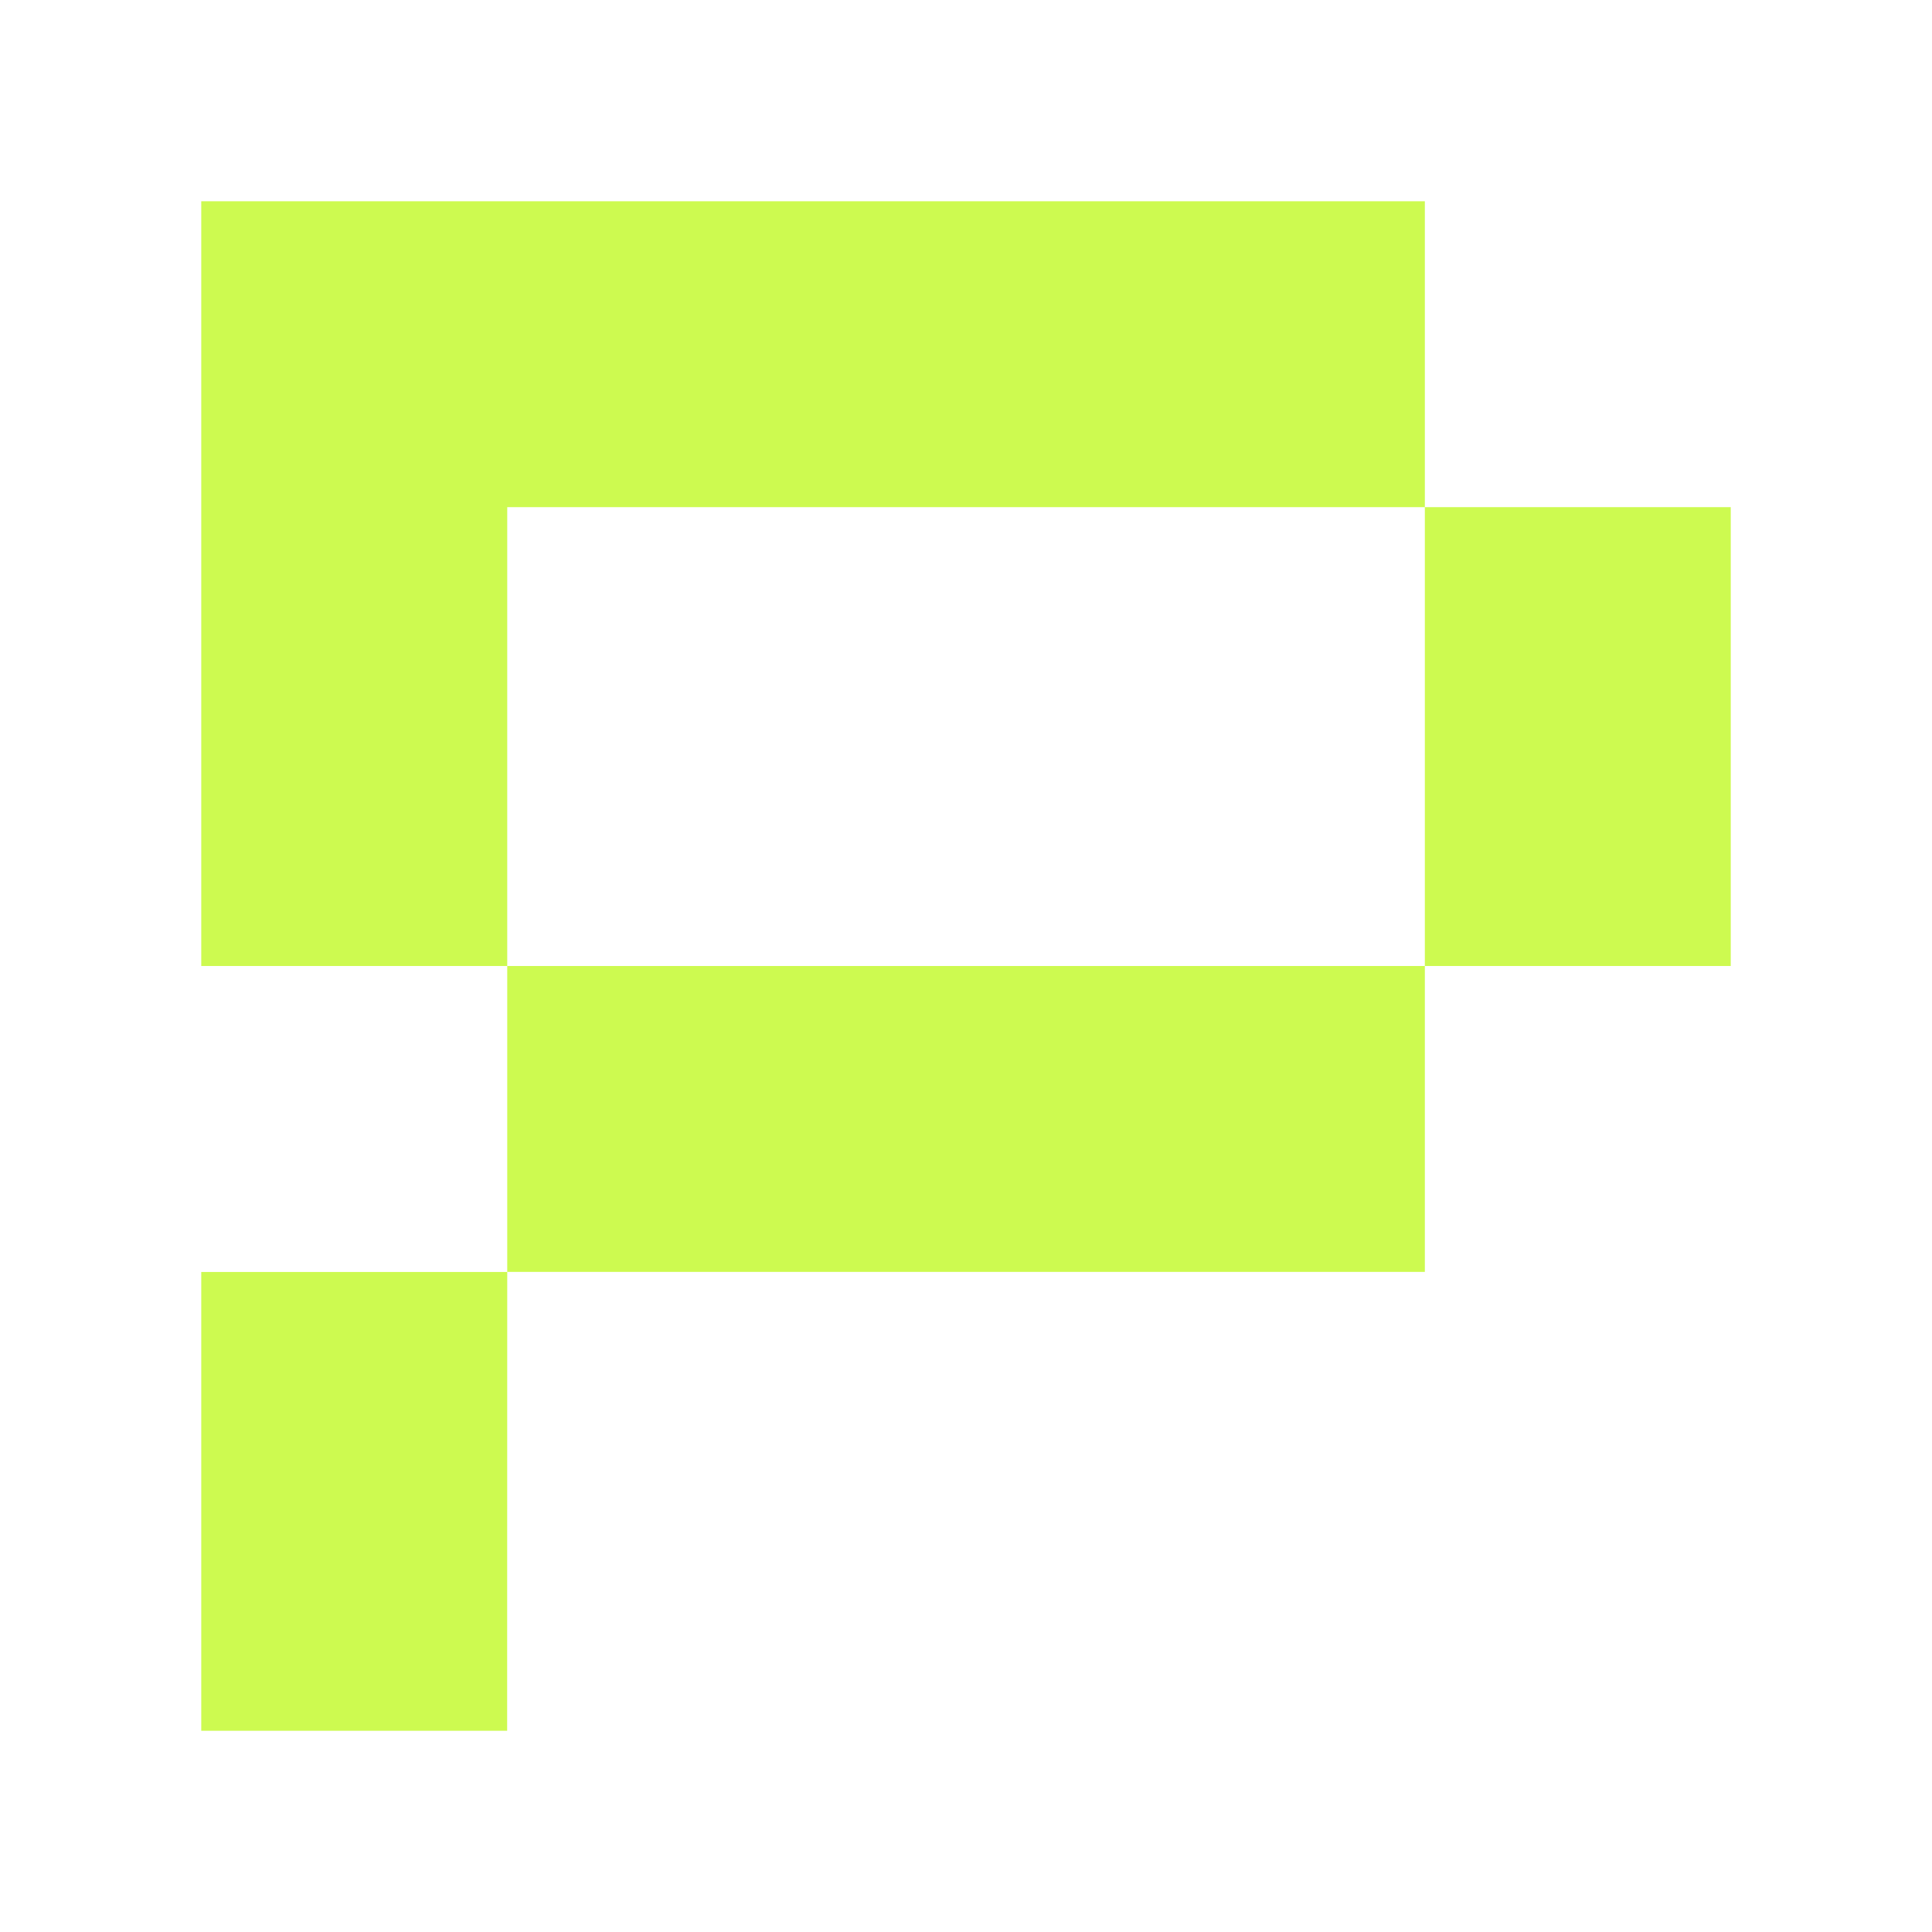 <svg width="24" height="24" viewBox="0 0 24 24" fill="none" xmlns="http://www.w3.org/2000/svg">
<path fill-rule="evenodd" clip-rule="evenodd" d="M17.7 2.5H2.5V12H6.301V15.8H17.7V12H21.5V6.3L17.7 6.3V2.5ZM17.7 12V6.3H6.301V12H17.7Z" fill="#CDFA50"/>
<path d="M2.5 15.801H6.301L6.3 21.5H2.5V15.801Z" fill="#CDFA50"/>
</svg>
